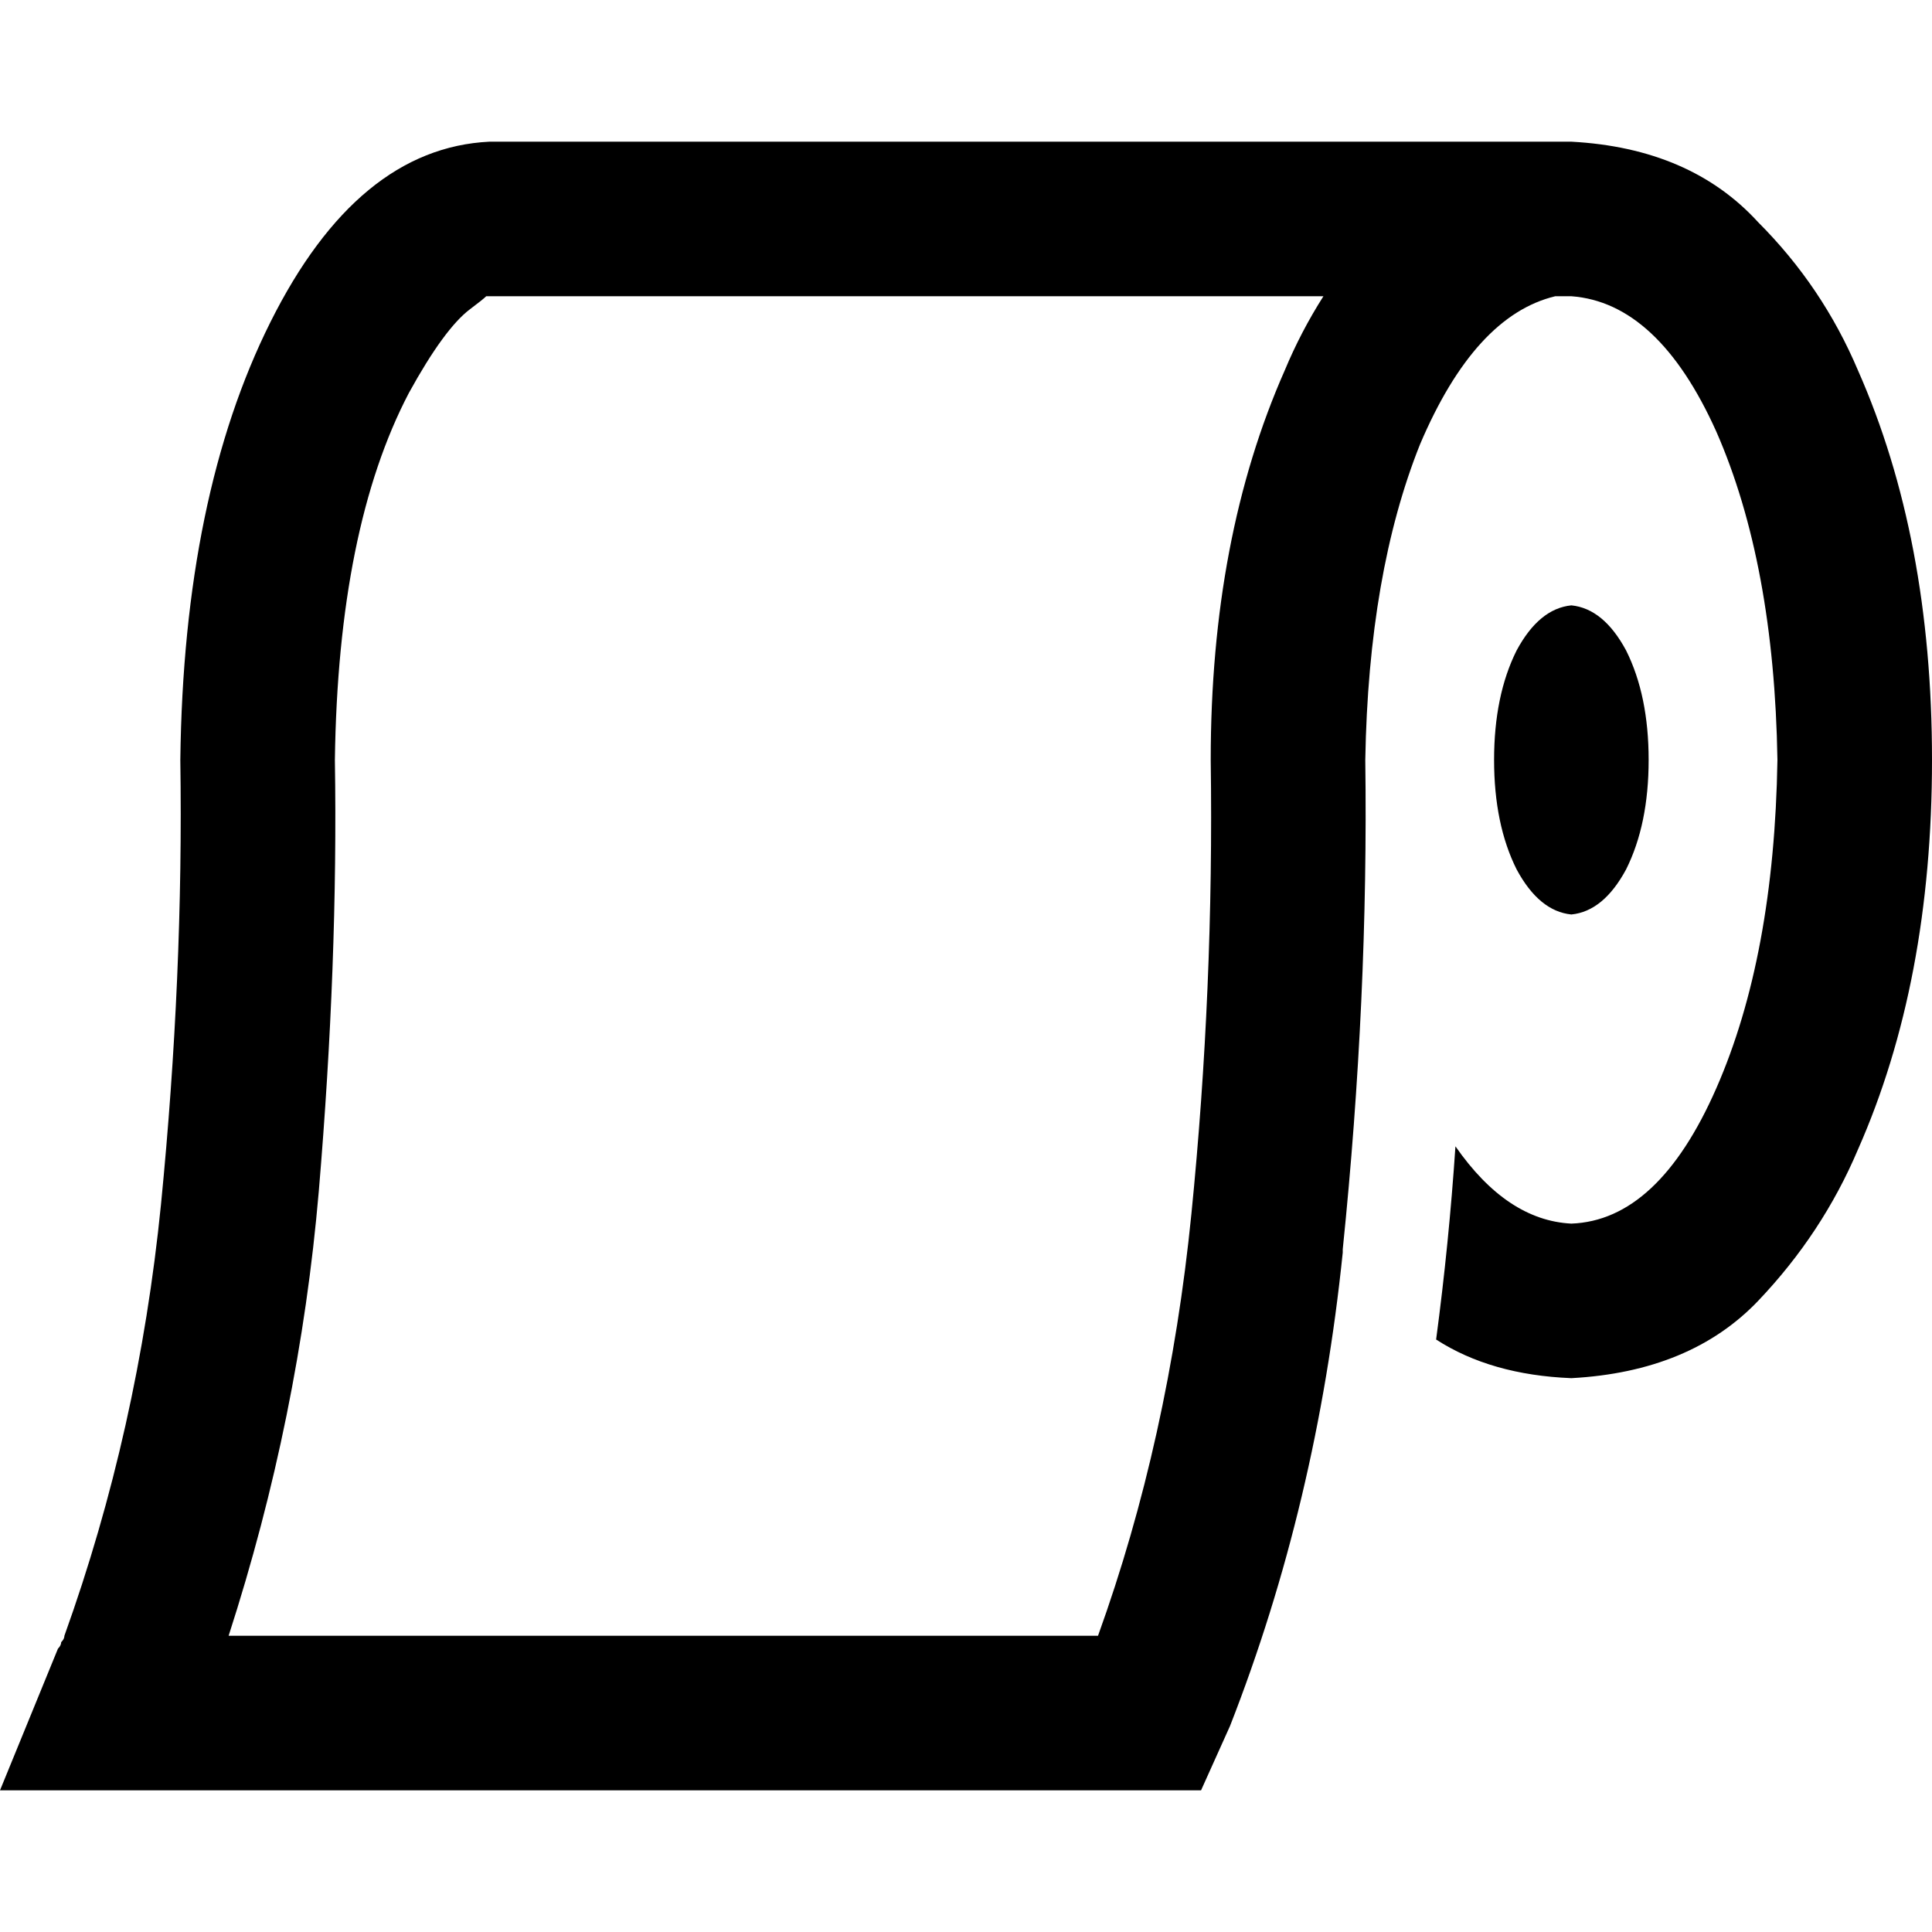 <svg xmlns="http://www.w3.org/2000/svg" viewBox="0 0 512 512">
  <path d="M 0 474.453 L 44.373 474.453 L 318.293 474.453 L 325.973 457.387 Q 349.013 398.507 355.84 331.947 Q 355.84 331.093 355.84 331.093 Q 362.667 264.533 361.813 201.387 Q 362.667 151.893 376.32 117.76 Q 390.827 83.627 412.16 78.507 Q 414.72 78.507 416.427 78.507 Q 439.467 80.213 454.827 114.347 Q 470.187 149.333 471.04 201.387 Q 470.187 253.44 454.827 288.427 Q 439.467 323.413 416.427 324.267 Q 399.36 323.413 385.707 303.787 Q 384 329.387 380.587 354.987 Q 395.093 364.373 416.427 365.227 Q 448 363.52 465.92 344.747 Q 482.987 326.827 492.373 304.64 Q 512 260.267 512 201.387 Q 512 142.507 492.373 98.133 Q 482.987 75.947 465.92 58.88 Q 448 39.253 416.427 37.547 Q 414.72 37.547 413.013 37.547 L 413.013 37.547 L 129.707 37.547 Q 94.72 39.253 71.68 85.333 Q 48.64 131.413 47.787 201.387 Q 48.64 258.56 42.667 319.147 Q 36.693 378.88 17.067 433.493 Q 17.067 434.347 16.213 435.2 Q 16.213 436.053 15.36 436.907 L 0 474.453 L 0 474.453 Z M 350.72 78.507 Q 344.747 87.893 340.48 98.133 Q 320.853 142.507 320.853 201.387 Q 321.707 261.973 315.733 321.707 Q 309.76 381.44 290.987 433.493 L 60.587 433.493 Q 79.36 375.467 84.48 315.733 Q 89.6 255.147 88.747 201.387 Q 89.6 139.947 108.373 104.107 Q 117.76 87.04 124.587 81.92 Q 128 79.36 128.853 78.507 Q 129.707 78.507 129.707 78.507 Q 129.707 78.507 129.707 78.507 L 350.72 78.507 L 350.72 78.507 Z M 416.427 242.347 Q 424.96 241.493 430.933 230.4 L 430.933 230.4 Q 436.907 218.453 436.907 201.387 Q 436.907 184.32 430.933 172.373 Q 424.96 161.28 416.427 160.427 Q 407.893 161.28 401.92 172.373 Q 395.947 184.32 395.947 201.387 Q 395.947 218.453 401.92 230.4 Q 407.893 241.493 416.427 242.347 L 416.427 242.347 Z" />
</svg>